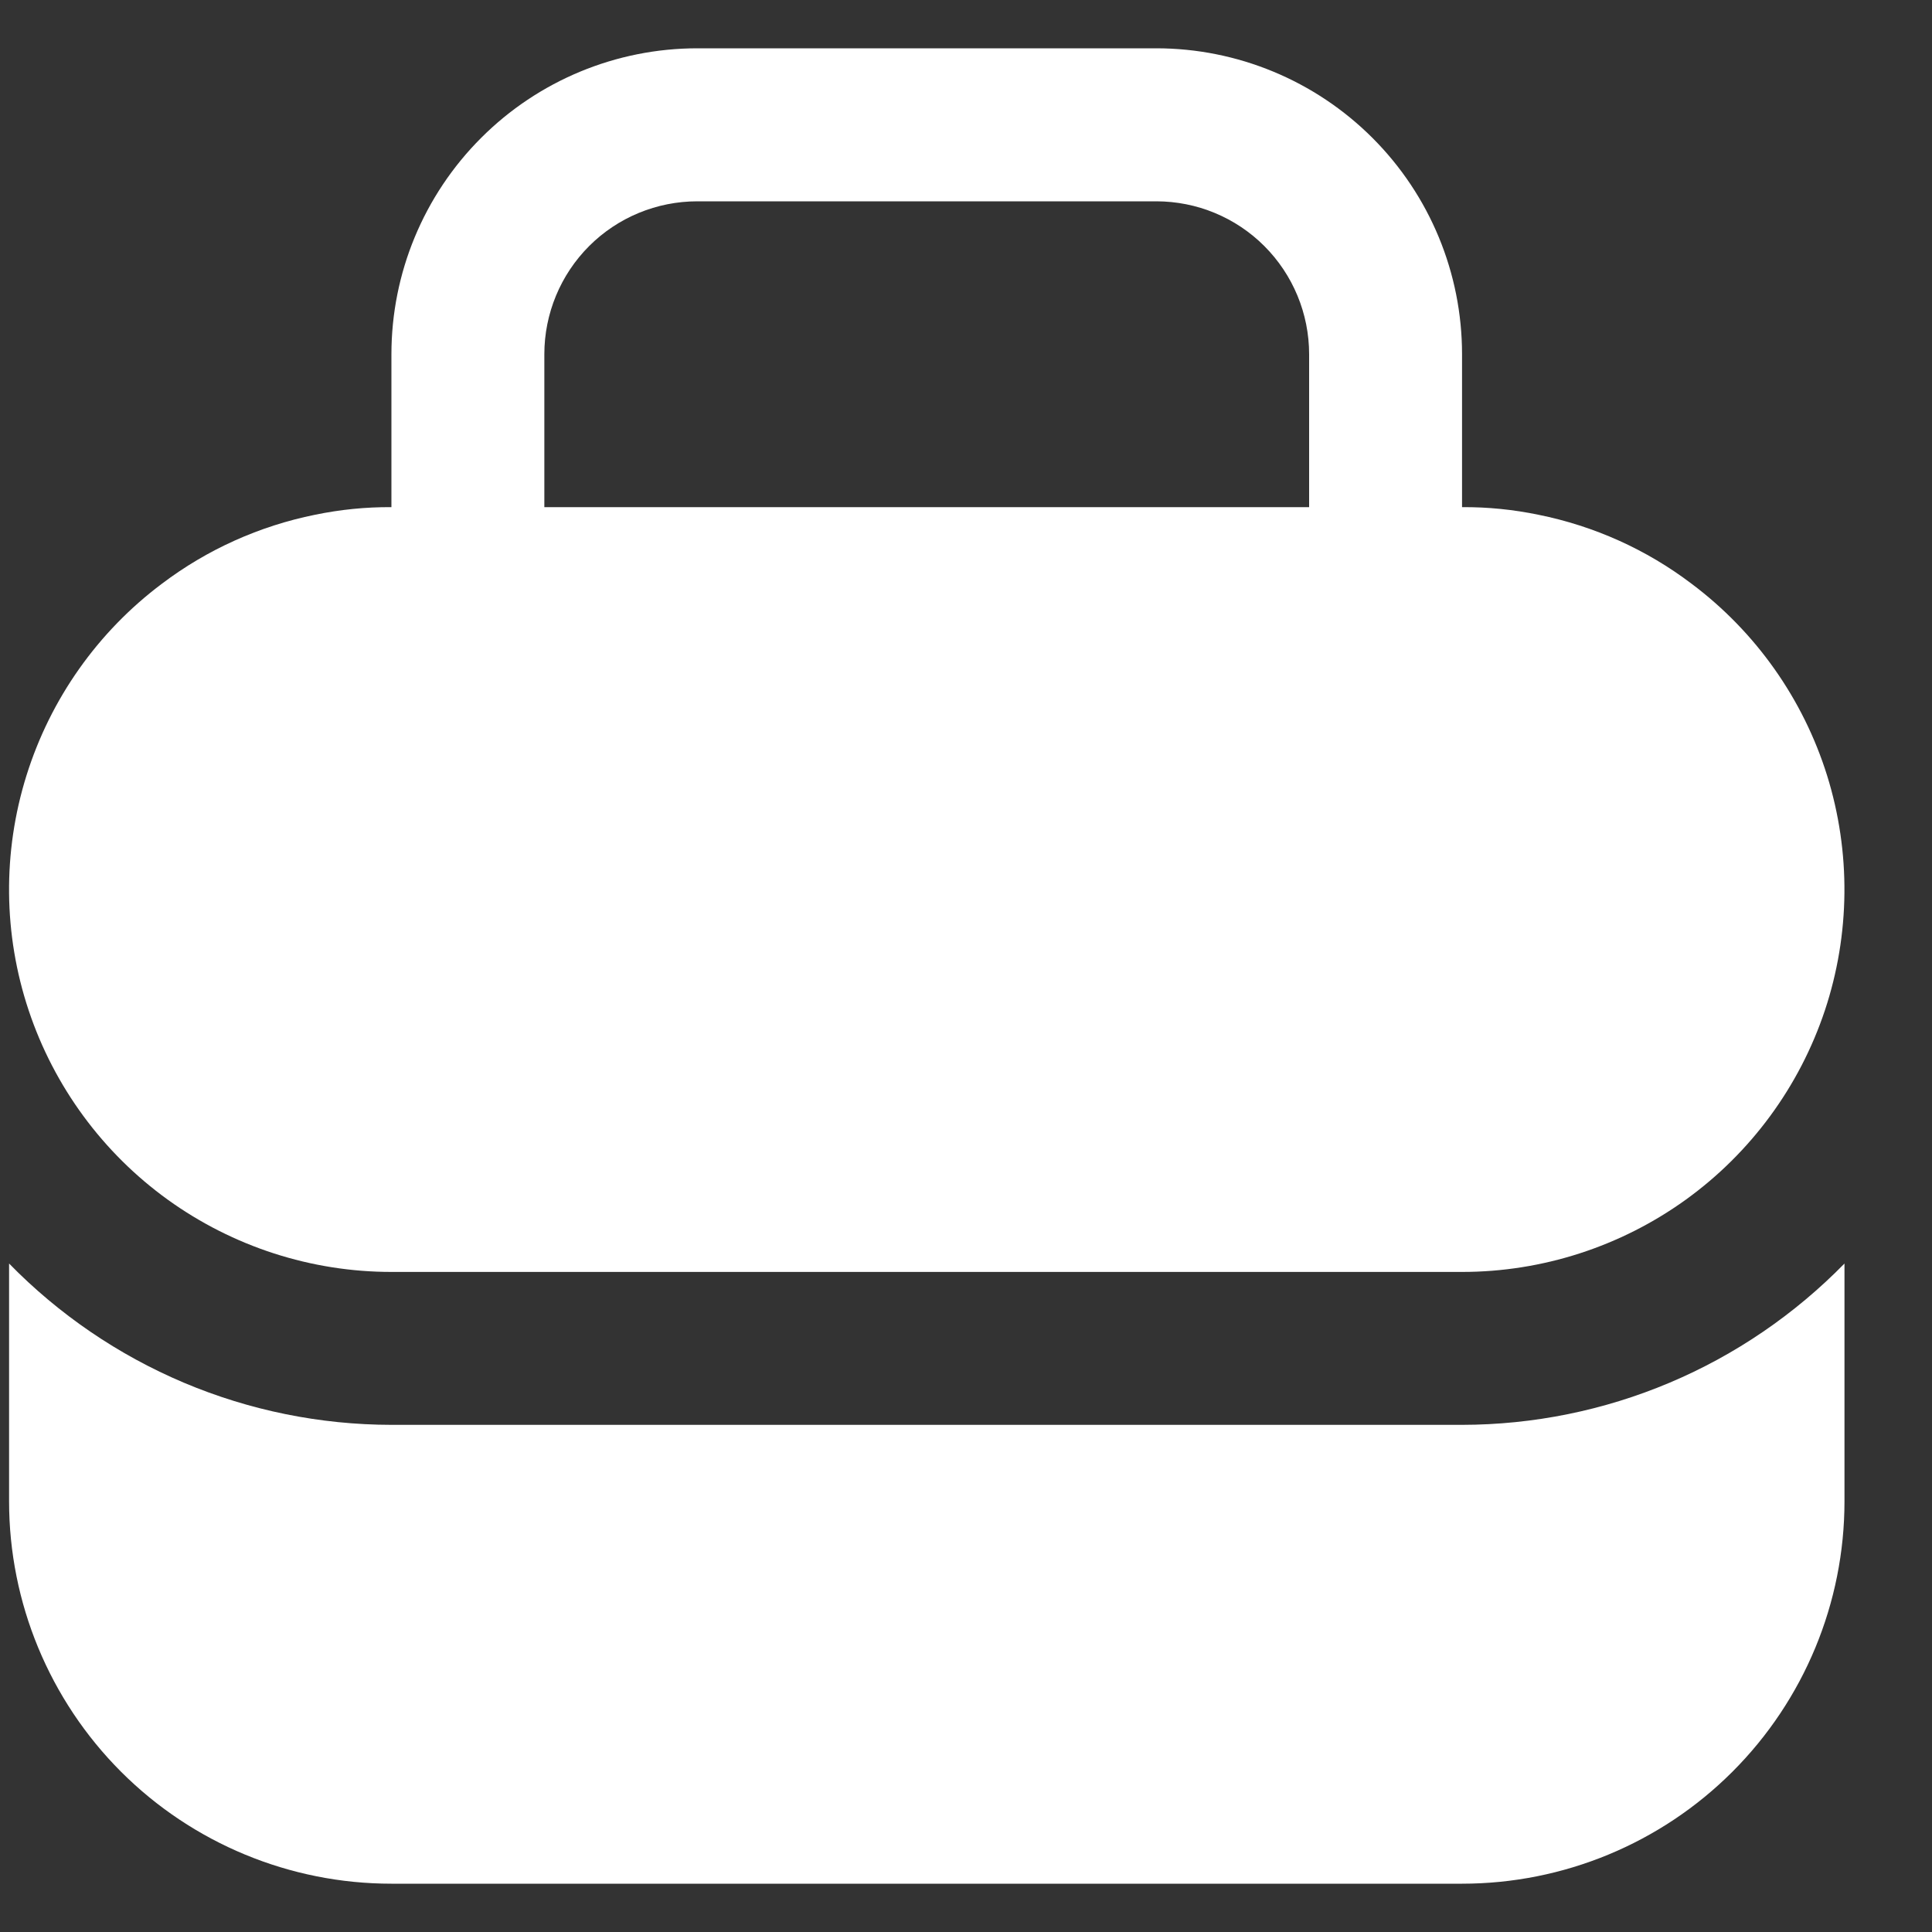 <svg width="20" height="20" viewBox="0 0 20 20" fill="none" xmlns="http://www.w3.org/2000/svg">
<rect x="0" y="0" width="20" height="20" fill="#333333" stroke="none"/>
<path d="M4.052 13.167H15.135C15.966 13.167 16.776 12.905 17.45 12.42C18.124 11.934 18.628 11.248 18.891 10.46C19.153 9.672 19.161 8.821 18.914 8.028C18.666 7.235 18.175 6.54 17.51 6.042C17.043 5.688 16.502 5.445 15.927 5.329C15.667 5.275 15.401 5.248 15.135 5.25V3.667C15.135 2.827 14.802 2.022 14.208 1.428C13.614 0.834 12.809 0.5 11.969 0.5H7.219C6.379 0.5 5.573 0.834 4.98 1.428C4.386 2.022 4.052 2.827 4.052 3.667V5.25C3.786 5.248 3.521 5.275 3.26 5.329C2.686 5.445 2.145 5.688 1.677 6.042C1.012 6.54 0.522 7.235 0.274 8.028C0.026 8.821 0.034 9.672 0.297 10.46C0.56 11.248 1.064 11.934 1.738 12.42C2.412 12.905 3.221 13.167 4.052 13.167ZM5.635 3.667C5.635 3.247 5.802 2.844 6.099 2.547C6.396 2.25 6.799 2.084 7.219 2.084H11.969C12.389 2.084 12.791 2.25 13.088 2.547C13.385 2.844 13.552 3.247 13.552 3.667V5.25H5.635V3.667Z" fill="white"/>
<path d="M4.052 14.75C3.314 14.749 2.584 14.601 1.904 14.314C1.225 14.027 0.609 13.607 0.094 13.08V15.542C0.094 16.591 0.511 17.598 1.253 18.341C1.995 19.083 3.002 19.5 4.052 19.5H15.135C16.185 19.5 17.192 19.083 17.934 18.341C18.677 17.598 19.094 16.591 19.094 15.542V13.08C18.578 13.607 17.963 14.027 17.283 14.314C16.603 14.601 15.873 14.749 15.135 14.75H4.052Z" fill="white"/>
</svg>
